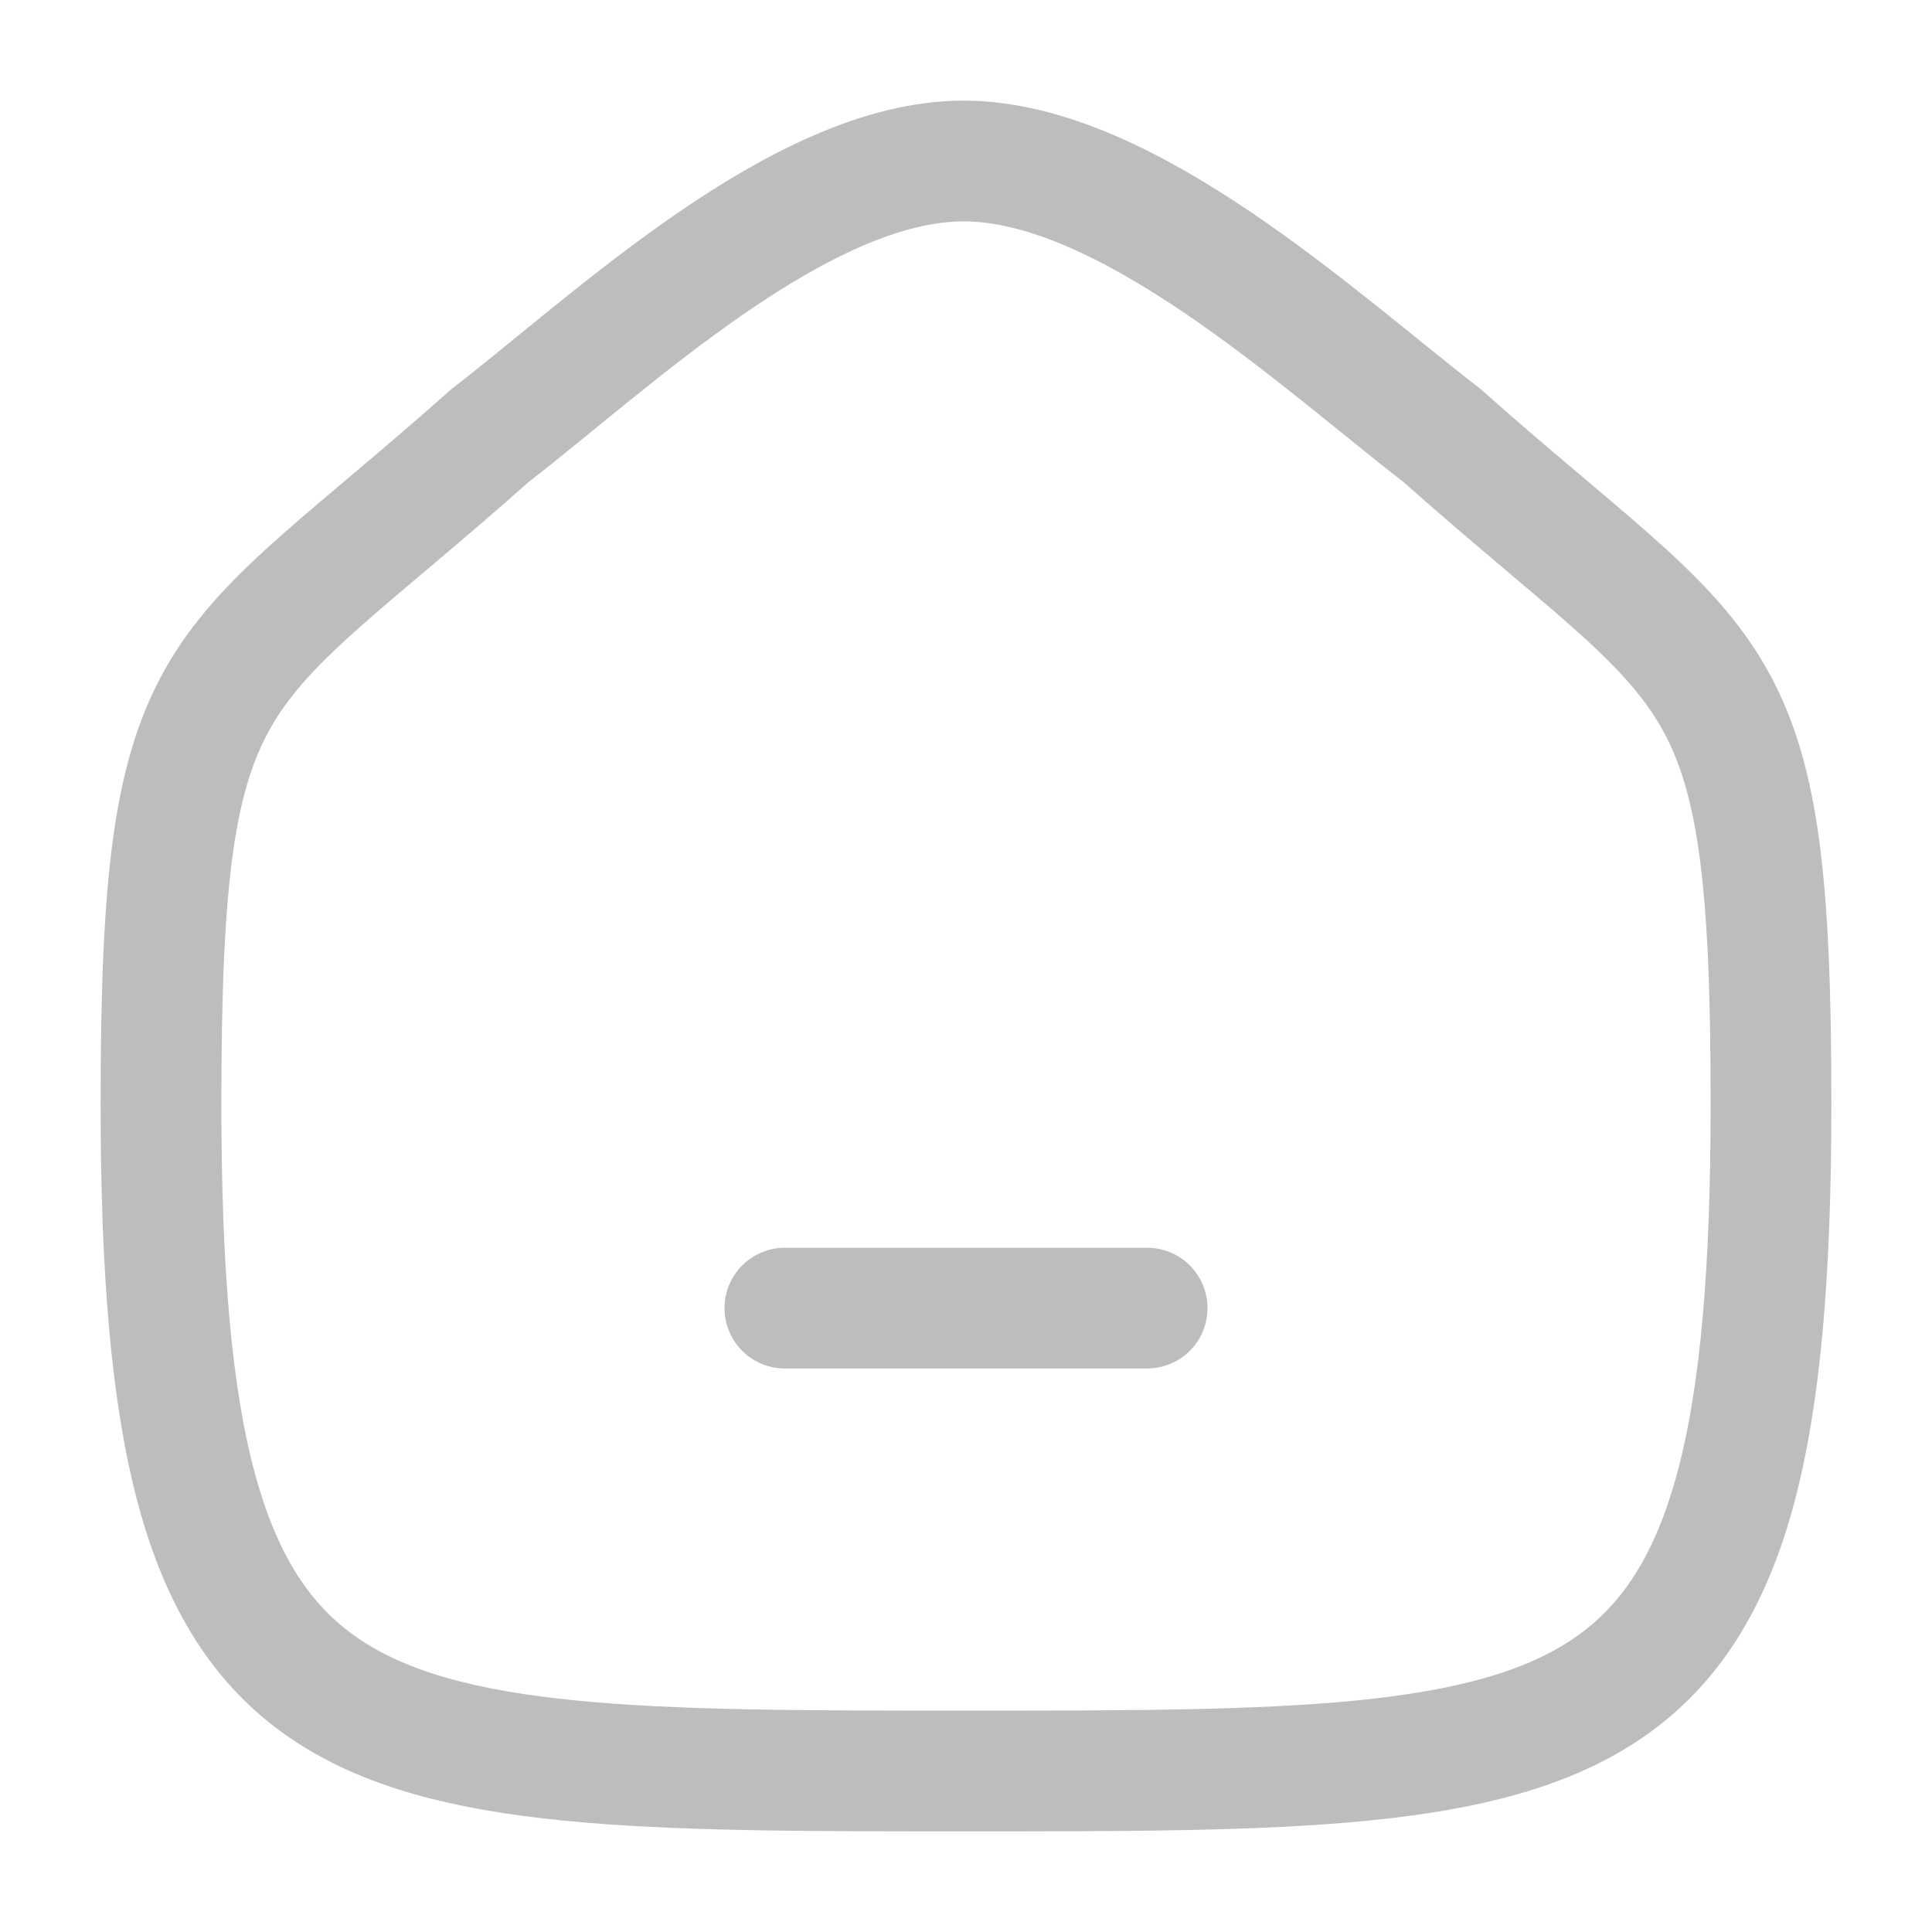 <svg width="24" height="24" viewBox="0 0 24 24" fill="none" xmlns="http://www.w3.org/2000/svg">
<path d="M9.75 16.25H14.25" stroke="#BDBDBD" stroke-width="1.5" stroke-linecap="round"/>
<path fill-rule="evenodd" clip-rule="evenodd" d="M2 13.713C2 8.082 2.641 8.475 6.088 5.41C7.597 4.246 9.944 2 11.971 2C13.997 2 16.391 4.235 17.913 5.41C21.36 8.475 22 8.082 22 13.713C22 22 19.956 22 12 22C4.044 22 2 22 2 13.713Z" stroke="#BDBDBD" stroke-width="1.5" stroke-linecap="round" stroke-linejoin="round"/>
</svg>
